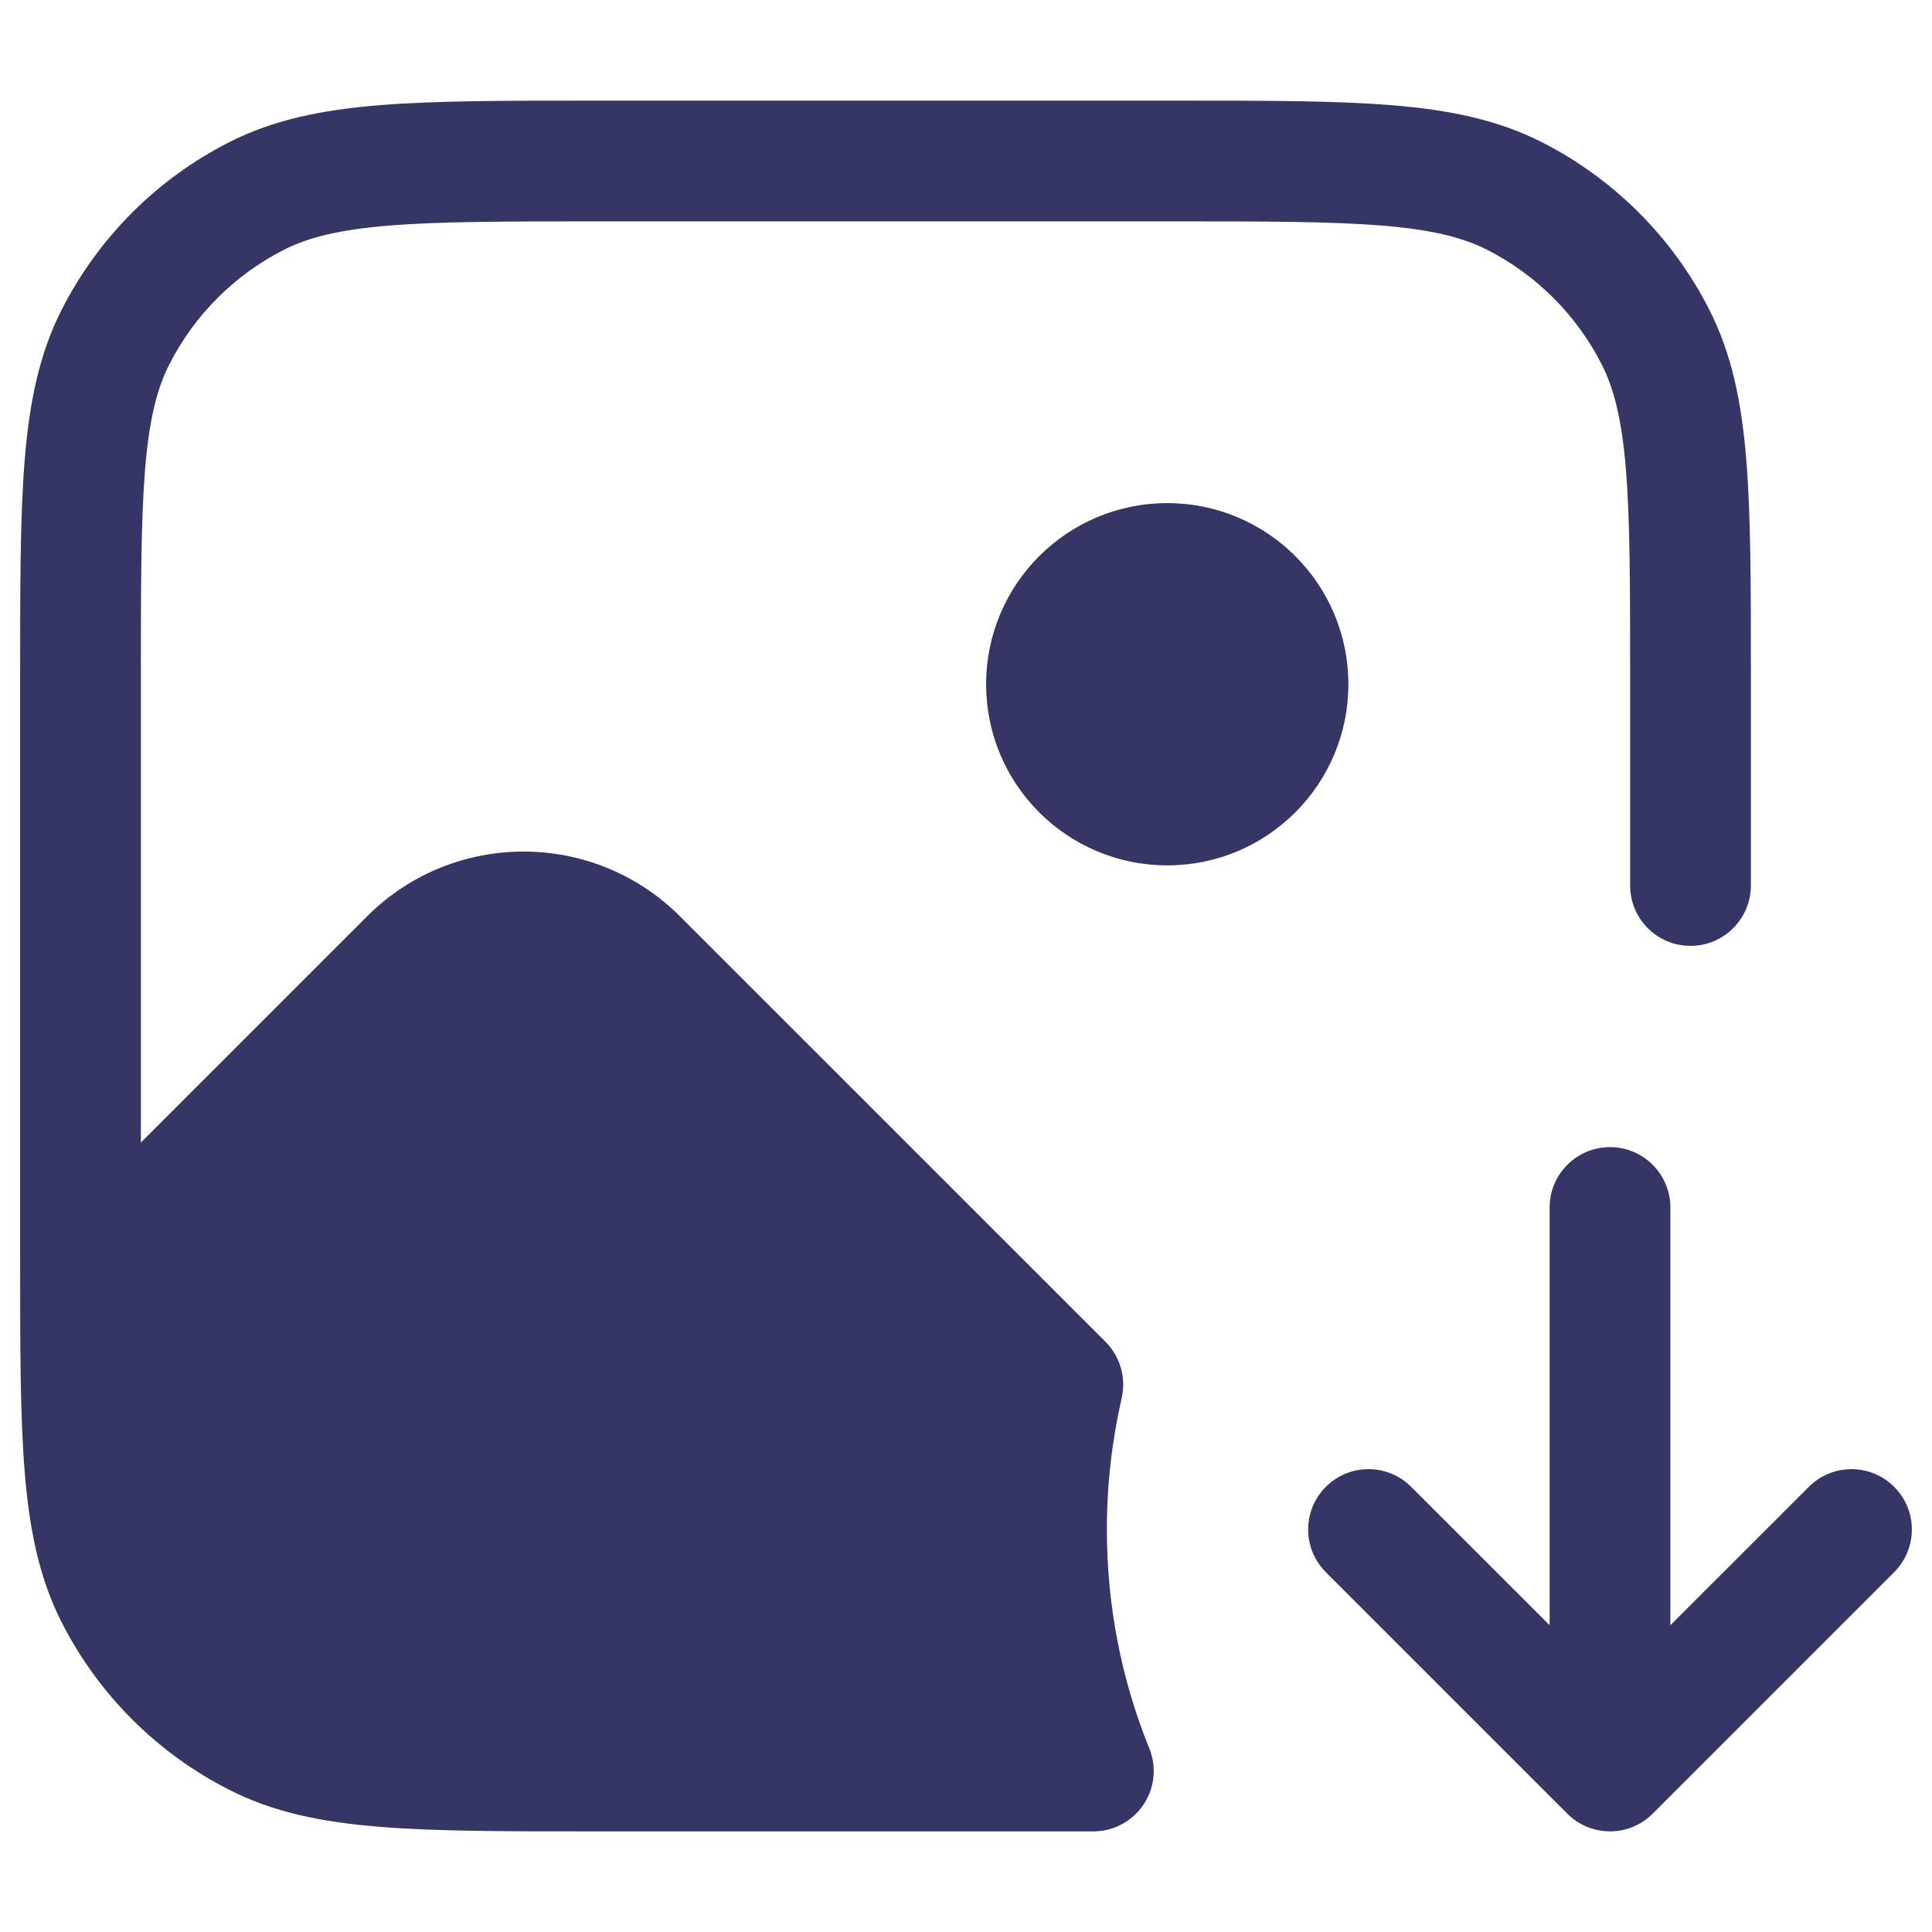 <svg width="24" height="24" viewBox="0 0 24 24" fill="none" xmlns="http://www.w3.org/2000/svg">
<path d="M7.367 1.25H14.633C15.725 1.25 16.591 1.25 17.288 1.307C18.002 1.365 18.605 1.487 19.157 1.768C20.05 2.223 20.777 2.95 21.232 3.844C21.513 4.395 21.635 4.998 21.693 5.712C21.75 6.409 21.75 7.275 21.75 8.367V11C21.75 11.414 21.414 11.75 21 11.75C20.586 11.75 20.25 11.414 20.25 11V8.4C20.25 7.268 20.249 6.463 20.198 5.834C20.147 5.213 20.051 4.829 19.896 4.525C19.584 3.913 19.087 3.416 18.476 3.104C18.171 2.949 17.787 2.853 17.166 2.802C16.537 2.751 15.732 2.75 14.6 2.75H7.4C6.268 2.75 5.463 2.751 4.834 2.802C4.213 2.853 3.829 2.949 3.525 3.104C2.913 3.416 2.416 3.913 2.104 4.525C1.949 4.829 1.853 5.213 1.802 5.834C1.751 6.463 1.75 7.268 1.75 8.4V14.193L4.559 11.384C5.633 10.31 7.374 10.31 8.448 11.384L13.734 16.669C13.916 16.852 13.992 17.116 13.934 17.368C13.814 17.892 13.75 18.438 13.75 19C13.75 19.956 13.934 20.866 14.269 21.7C14.309 21.792 14.332 21.893 14.332 22C14.332 22.414 13.996 22.75 13.582 22.75H7.367C6.275 22.75 5.409 22.75 4.712 22.693C3.998 22.635 3.395 22.513 2.844 22.232C1.95 21.777 1.223 21.05 0.768 20.157C0.487 19.605 0.365 19.002 0.307 18.288C0.25 17.591 0.25 16.725 0.25 15.633V8.367C0.25 7.275 0.25 6.409 0.307 5.712C0.365 4.998 0.487 4.395 0.768 3.844C1.223 2.95 1.95 2.223 2.844 1.768C3.395 1.487 3.998 1.365 4.712 1.307C5.409 1.25 6.275 1.25 7.367 1.25Z" fill="#353566"/>
<path d="M14.5 6.25C15.743 6.25 16.75 7.257 16.75 8.5C16.75 9.743 15.743 10.75 14.5 10.75C13.257 10.75 12.25 9.743 12.25 8.5C12.25 7.257 13.257 6.25 14.5 6.25Z" fill="#353566"/>
<path d="M20 14.25C20.414 14.25 20.75 14.586 20.75 15V20.189L22.47 18.47C22.763 18.177 23.237 18.177 23.53 18.47C23.823 18.763 23.823 19.237 23.53 19.53L20.53 22.53C20.39 22.671 20.199 22.75 20 22.75C19.801 22.75 19.61 22.671 19.47 22.53L16.47 19.53C16.177 19.237 16.177 18.763 16.47 18.47C16.763 18.177 17.237 18.177 17.53 18.47L19.25 20.189V15C19.25 14.586 19.586 14.25 20 14.25Z" fill="#353566"/>
</svg>
